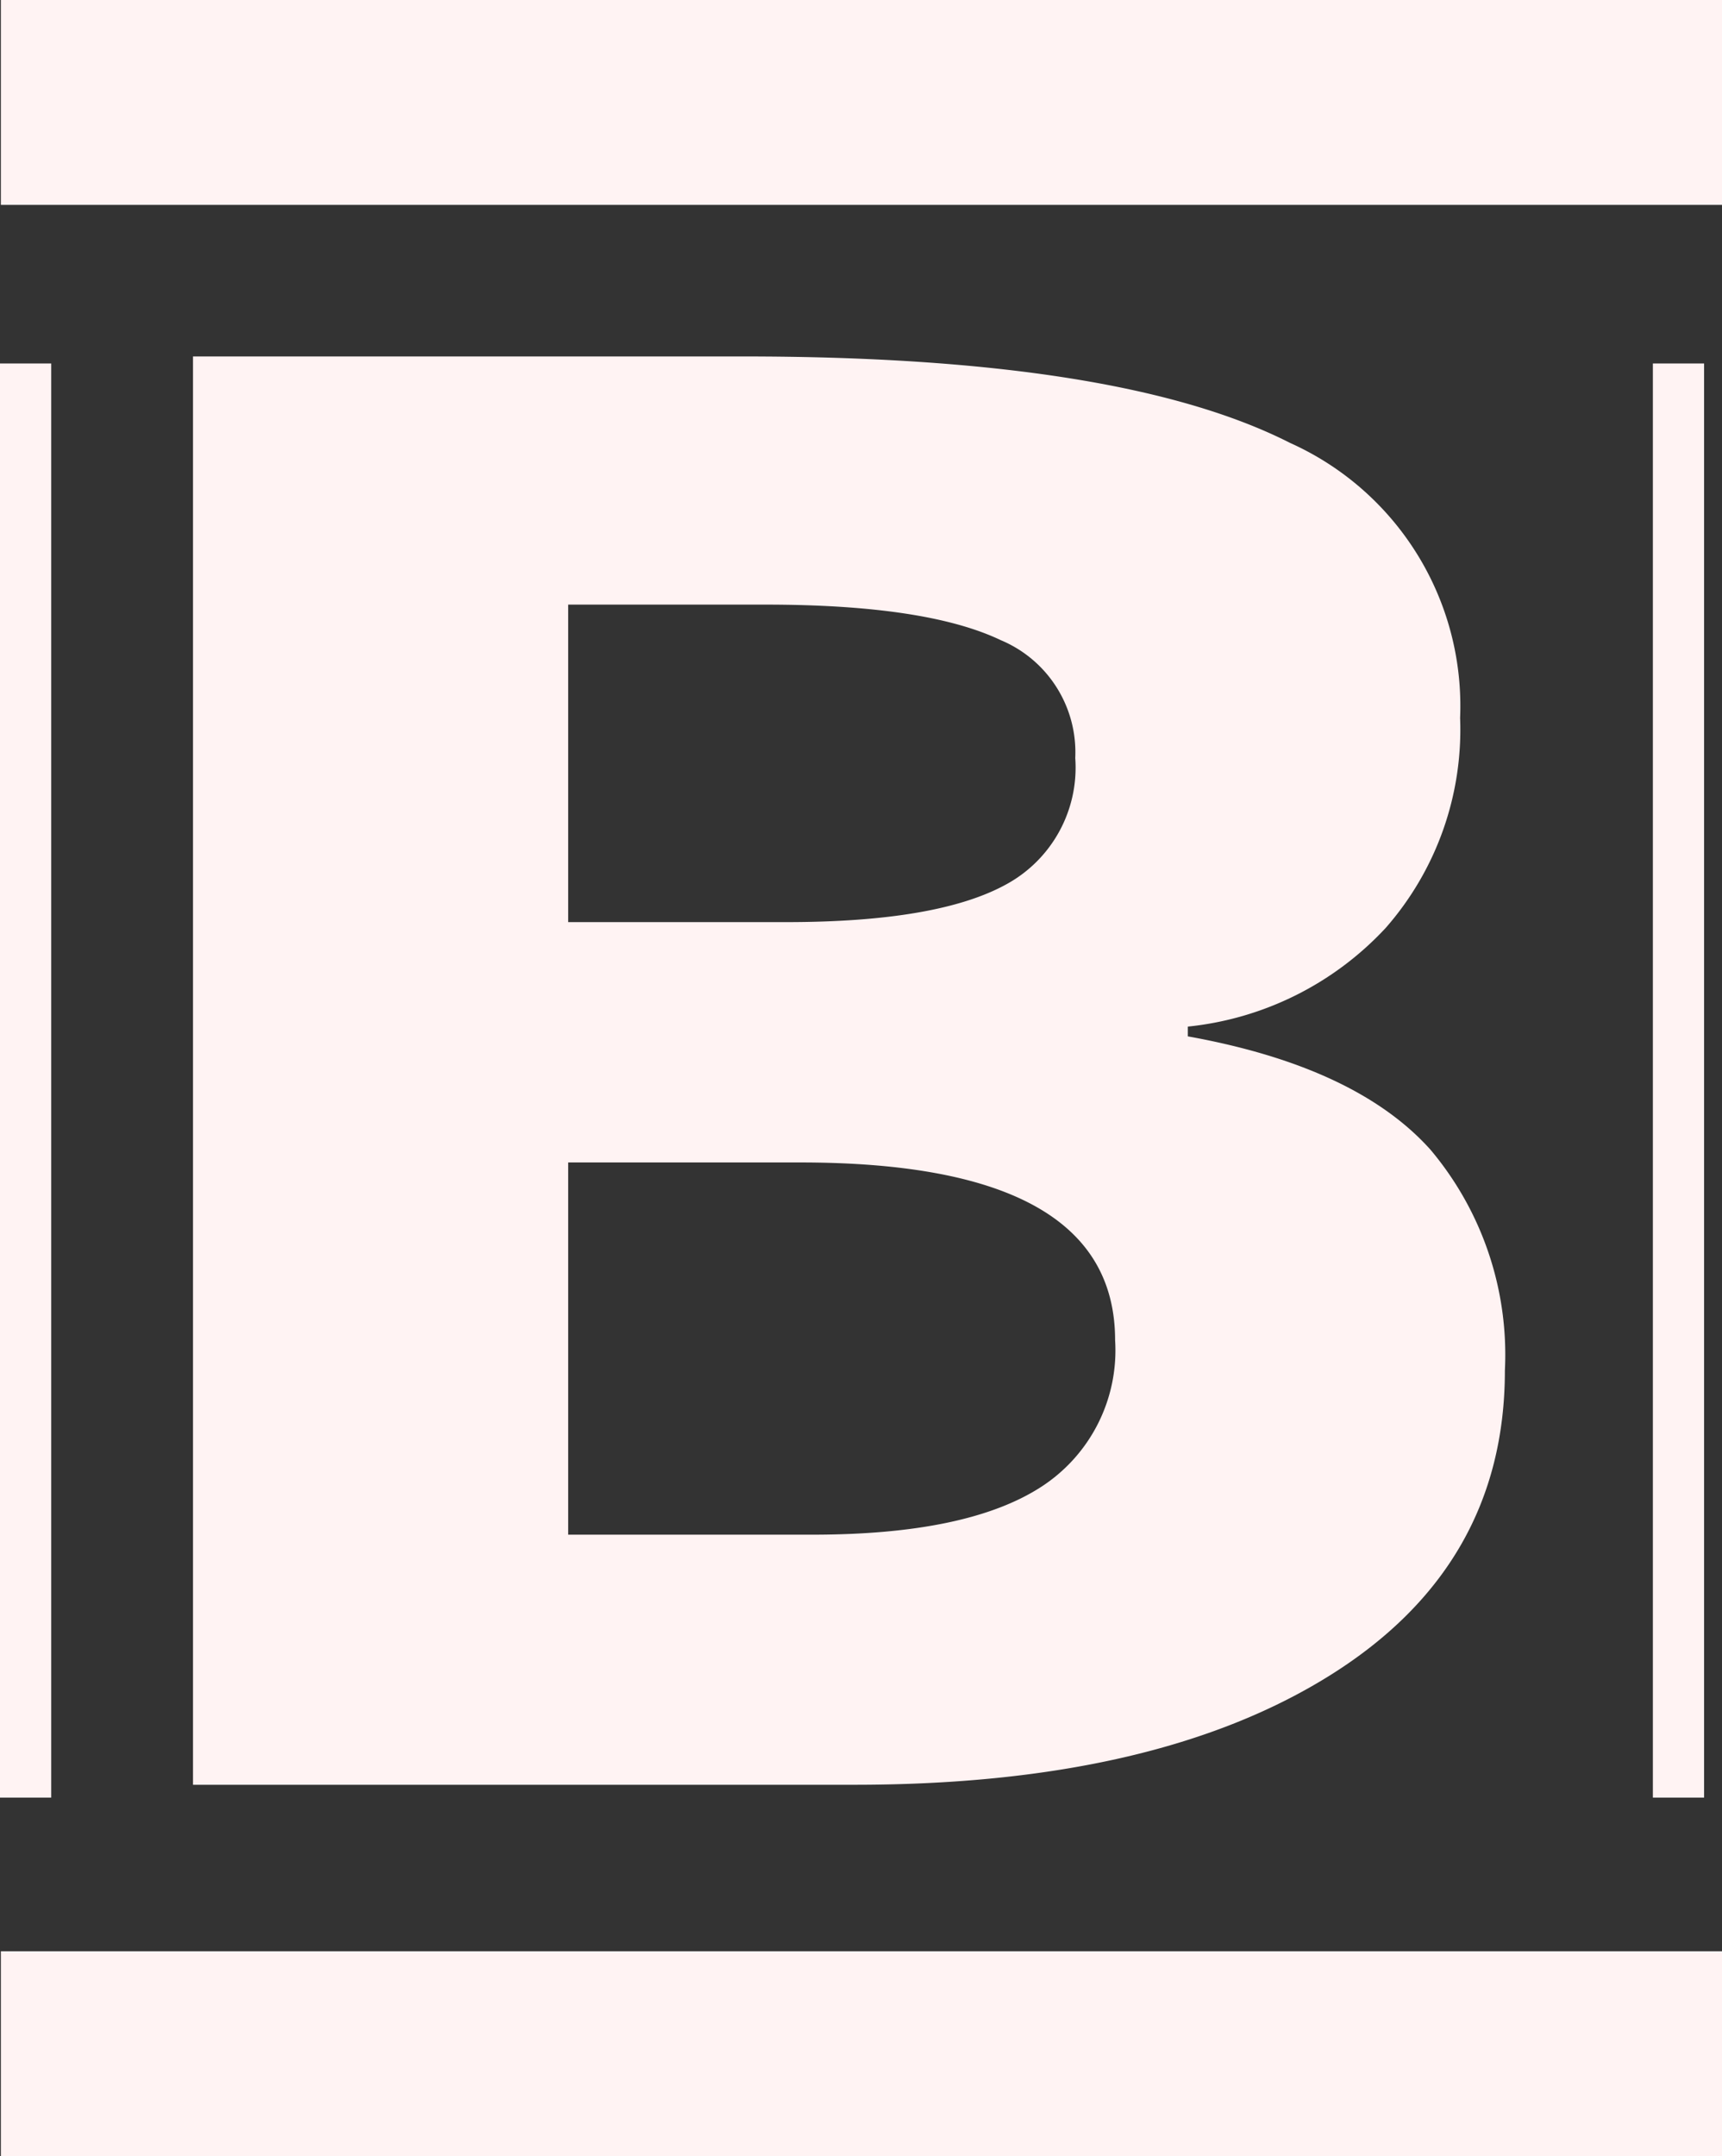<svg xmlns="http://www.w3.org/2000/svg" width="67.264" height="84.193" viewBox="0 0 67.264 84.193">
  <rect x="0" y="0" width="67.264" height="84.193" fill="#333333" stroke="none"/>
  <g id="Logo-white" transform="translate(0.034 4)">
    <path id="B" d="M0,0H21.509q14.7,0,21.344,3.376a11.26,11.26,0,0,1,6.642,10.739,11.738,11.738,0,0,1-2.907,8.2,12.251,12.251,0,0,1-7.729,3.853v.381q6.571,1.183,9.478,4.425A12.431,12.431,0,0,1,51.244,39.6q0,7.63-6.831,11.9T25.858,55.773H0ZM14.655,22.088h8.509q5.956,0,8.627-1.488a5.189,5.189,0,0,0,2.671-4.921,4.746,4.746,0,0,0-2.907-4.6Q28.647,9.69,22.36,9.69H14.655Zm0,9.385V46.007H24.2q6.051,0,8.935-1.869a6.347,6.347,0,0,0,2.884-5.722q0-6.943-12.291-6.943Z" transform="translate(7.505 9.919)" fill="#fff3f3"/>
    <line id="line-vert" y2="56" transform="translate(65.53 10.193)" fill="none" stroke="#fff3f3" stroke-width="2"/>
    <line id="line-bottom" x2="67.231" transform="translate(0 76.193)" fill="none" stroke="#fff3f3" stroke-width="8"/>
    <line id="line-top" x2="67.231" fill="none" stroke="#fff3f3" stroke-width="8"/>
    <line id="line-vert-2" data-name="line-vert" y2="56" transform="translate(0.966 10.193)" fill="none" stroke="#fff3f3" stroke-width="2"/>
  </g>
</svg>
